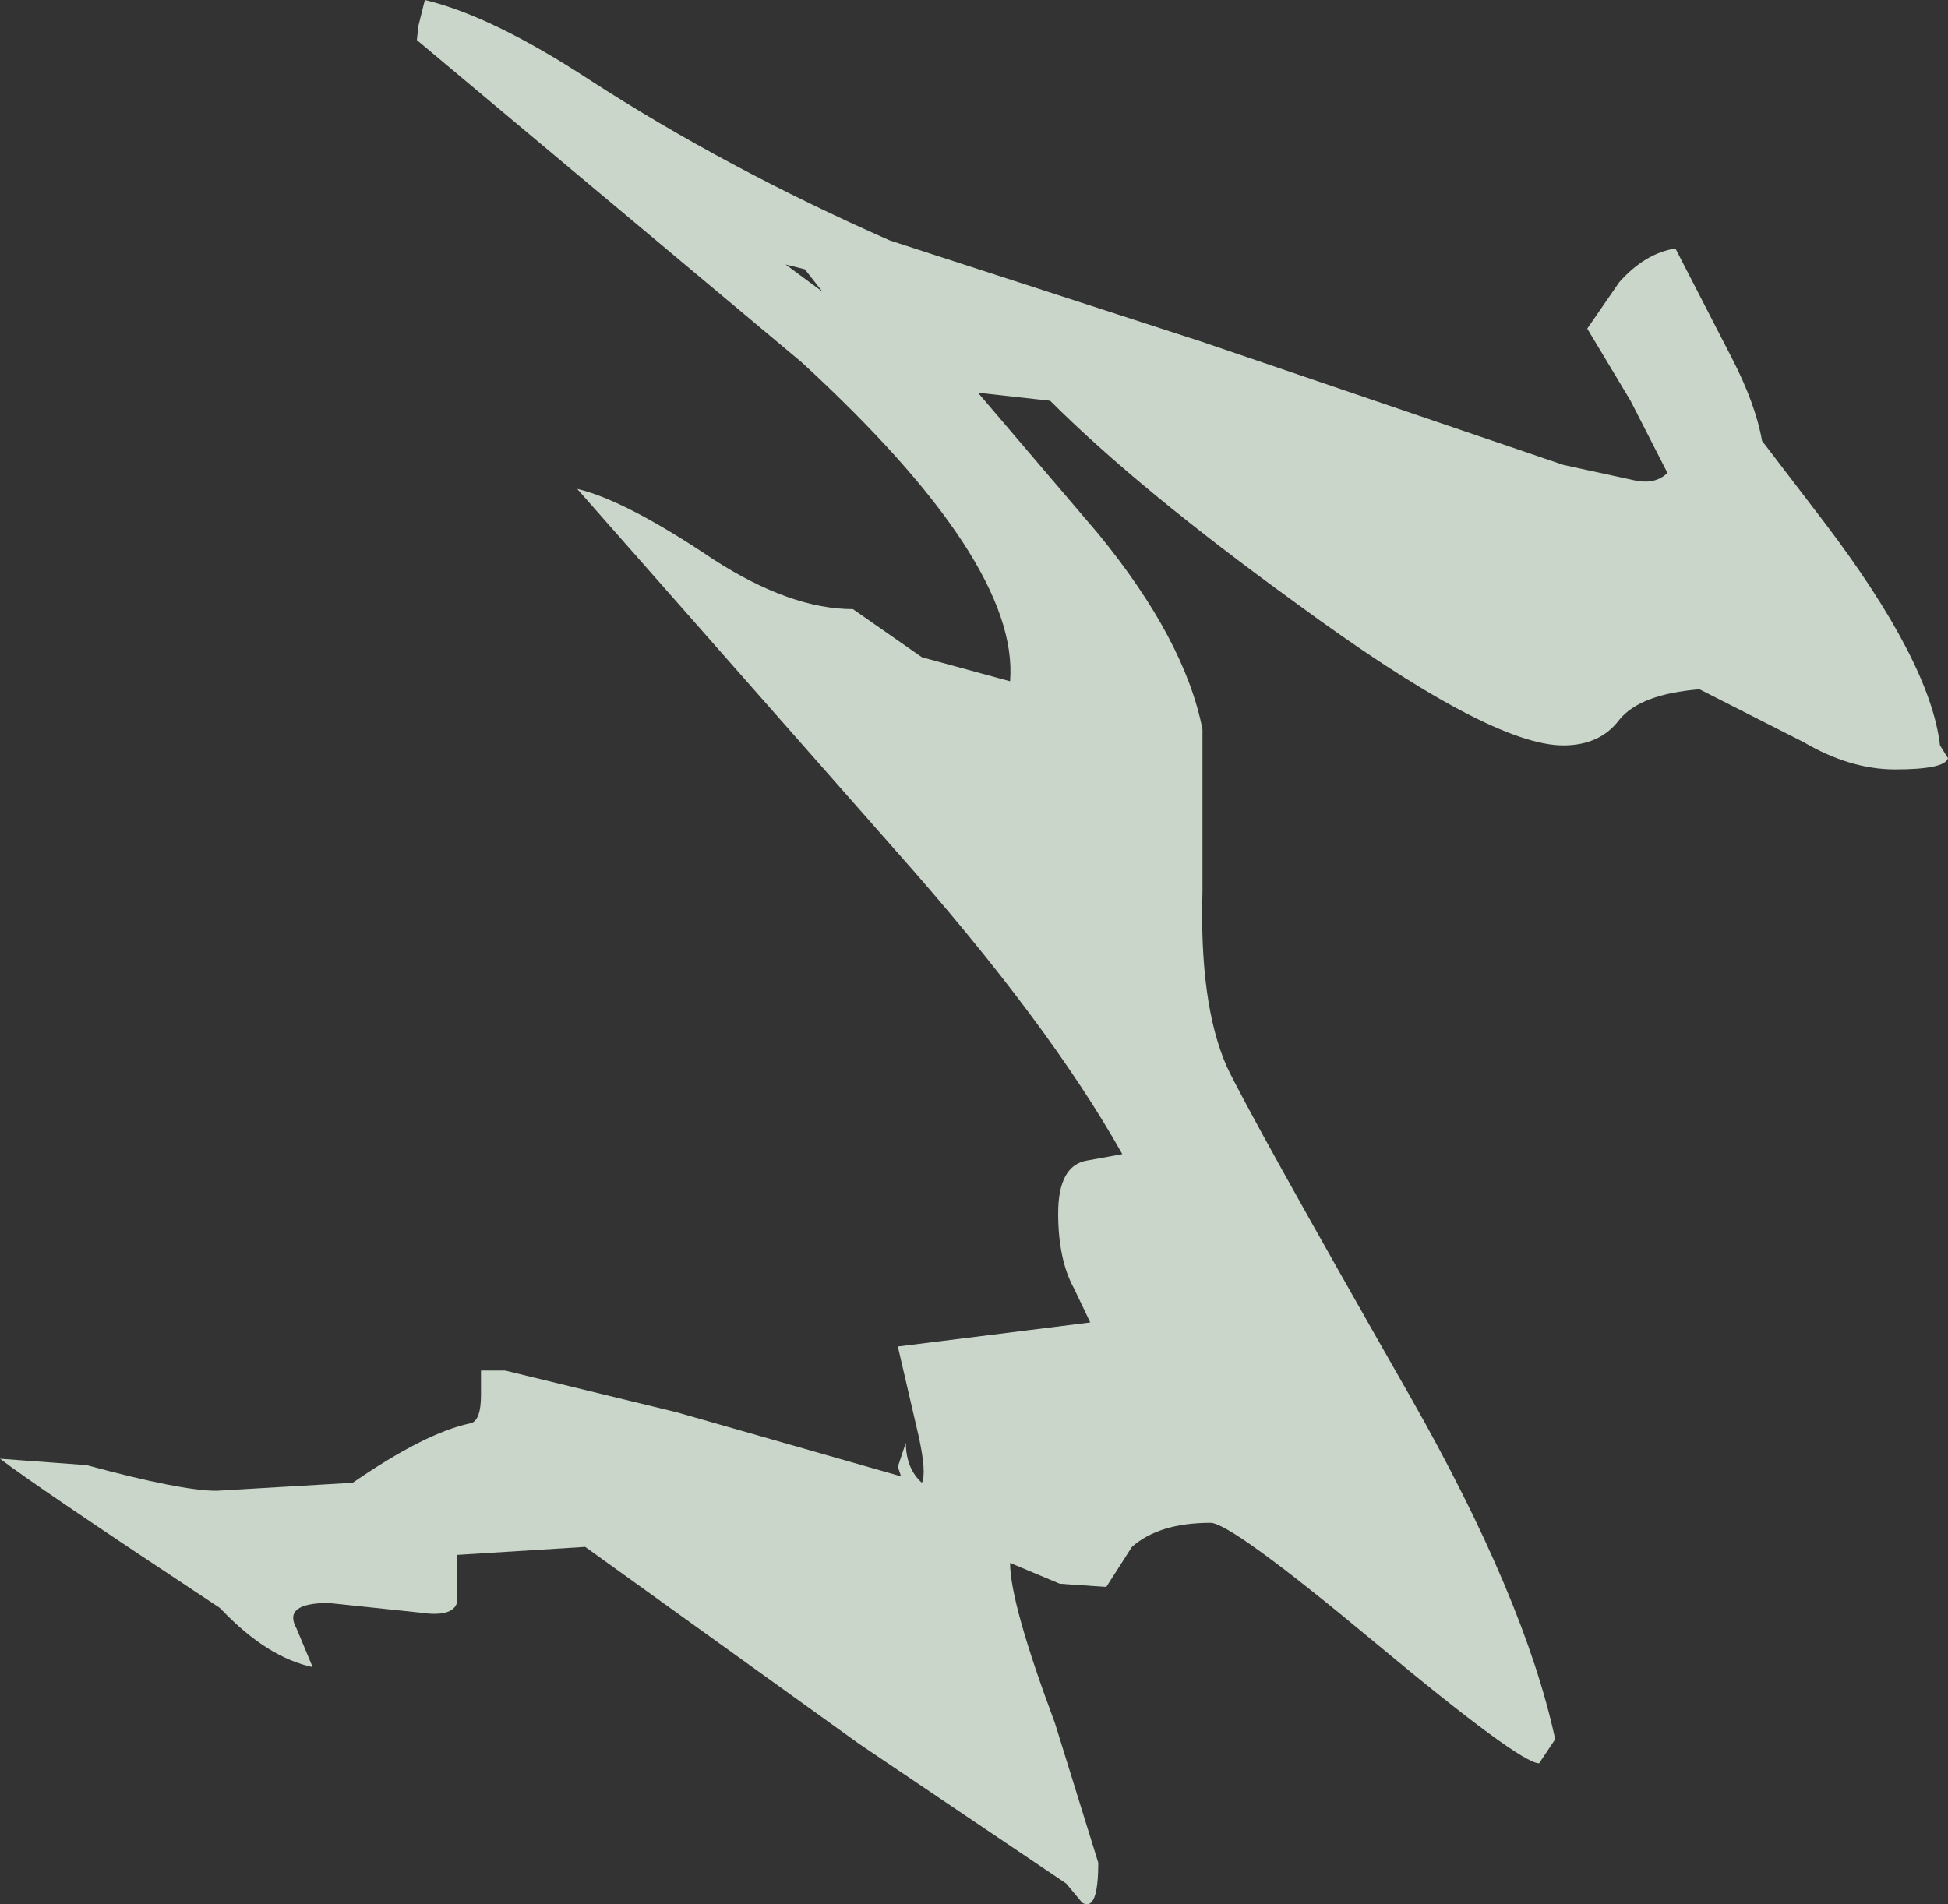 <?xml version="1.0" encoding="UTF-8" standalone="no"?>
<svg xmlns:ffdec="https://www.free-decompiler.com/flash" xmlns:xlink="http://www.w3.org/1999/xlink" ffdec:objectType="shape" height="59.4px" width="60.75px" xmlns="http://www.w3.org/2000/svg">
  <rect width="100%" height="100%" fill="#333333" stroke="none"/>
  <g transform="matrix(1.0, 0.0, 0.0, 1.0, -1.25, 102.35)">
    <path d="M14.3 -101.55 L14.5 -102.35 Q16.6 -101.85 19.65 -99.85 23.9 -97.1 29.0 -94.85 L38.7 -91.7 50.0 -87.85 52.3 -87.35 Q52.9 -87.25 53.25 -87.6 L52.1 -89.85 50.75 -92.1 51.75 -93.55 Q52.55 -94.45 53.5 -94.6 L55.25 -91.2 Q56.0 -89.75 56.2 -88.6 L58.15 -86.05 Q61.45 -81.7 61.75 -79.1 L62.0 -78.7 Q61.9 -78.35 60.35 -78.35 58.95 -78.35 57.5 -79.2 L54.25 -80.85 Q52.4 -80.7 51.75 -79.9 51.15 -79.1 50.0 -79.1 47.7 -79.1 41.65 -83.55 36.75 -87.1 34.0 -89.85 L31.75 -90.1 35.5 -85.7 Q38.2 -82.4 38.75 -79.6 L38.75 -74.55 Q38.65 -71.05 39.5 -69.1 40.2 -67.6 45.25 -58.75 48.8 -52.5 49.75 -48.1 L49.25 -47.35 Q48.65 -47.35 44.15 -51.1 39.65 -54.85 39.0 -54.85 37.4 -54.85 36.55 -54.1 L35.75 -52.85 34.3 -52.95 32.75 -53.6 Q32.75 -52.35 34.15 -48.6 L35.5 -44.25 Q35.5 -42.7 35.0 -43.0 L34.5 -43.6 28.05 -47.95 19.5 -54.1 15.5 -53.85 15.5 -52.35 Q15.35 -51.9 14.35 -52.05 L11.5 -52.35 Q10.05 -52.35 10.5 -51.55 L11.0 -50.35 Q9.6 -50.65 8.2 -52.1 L8.1 -52.2 Q2.35 -56.0 1.25 -56.85 L3.95 -56.65 Q6.9 -55.85 8.0 -55.85 L12.25 -56.1 Q14.5 -57.65 15.9 -57.95 16.25 -58.0 16.25 -58.85 L16.25 -59.6 17.0 -59.6 22.35 -58.3 29.35 -56.3 29.25 -56.6 29.5 -57.35 Q29.5 -56.55 30.0 -56.1 30.15 -56.4 29.9 -57.55 L29.25 -60.35 35.25 -61.1 34.75 -62.15 Q34.25 -63.05 34.25 -64.5 34.25 -66.0 35.15 -66.15 L36.25 -66.35 Q33.95 -70.45 29.2 -75.8 L19.25 -87.1 Q20.75 -86.75 23.5 -84.9 25.9 -83.35 27.85 -83.35 L30.0 -81.85 32.75 -81.1 Q33.05 -84.8 26.25 -91.05 L14.25 -101.1 14.3 -101.55 M26.9 -93.25 L26.35 -93.95 25.75 -94.1 26.9 -93.25" fill="#eeffee" fill-opacity="0.8" fill-rule="evenodd" stroke="none"/>
  </g>
</svg>
